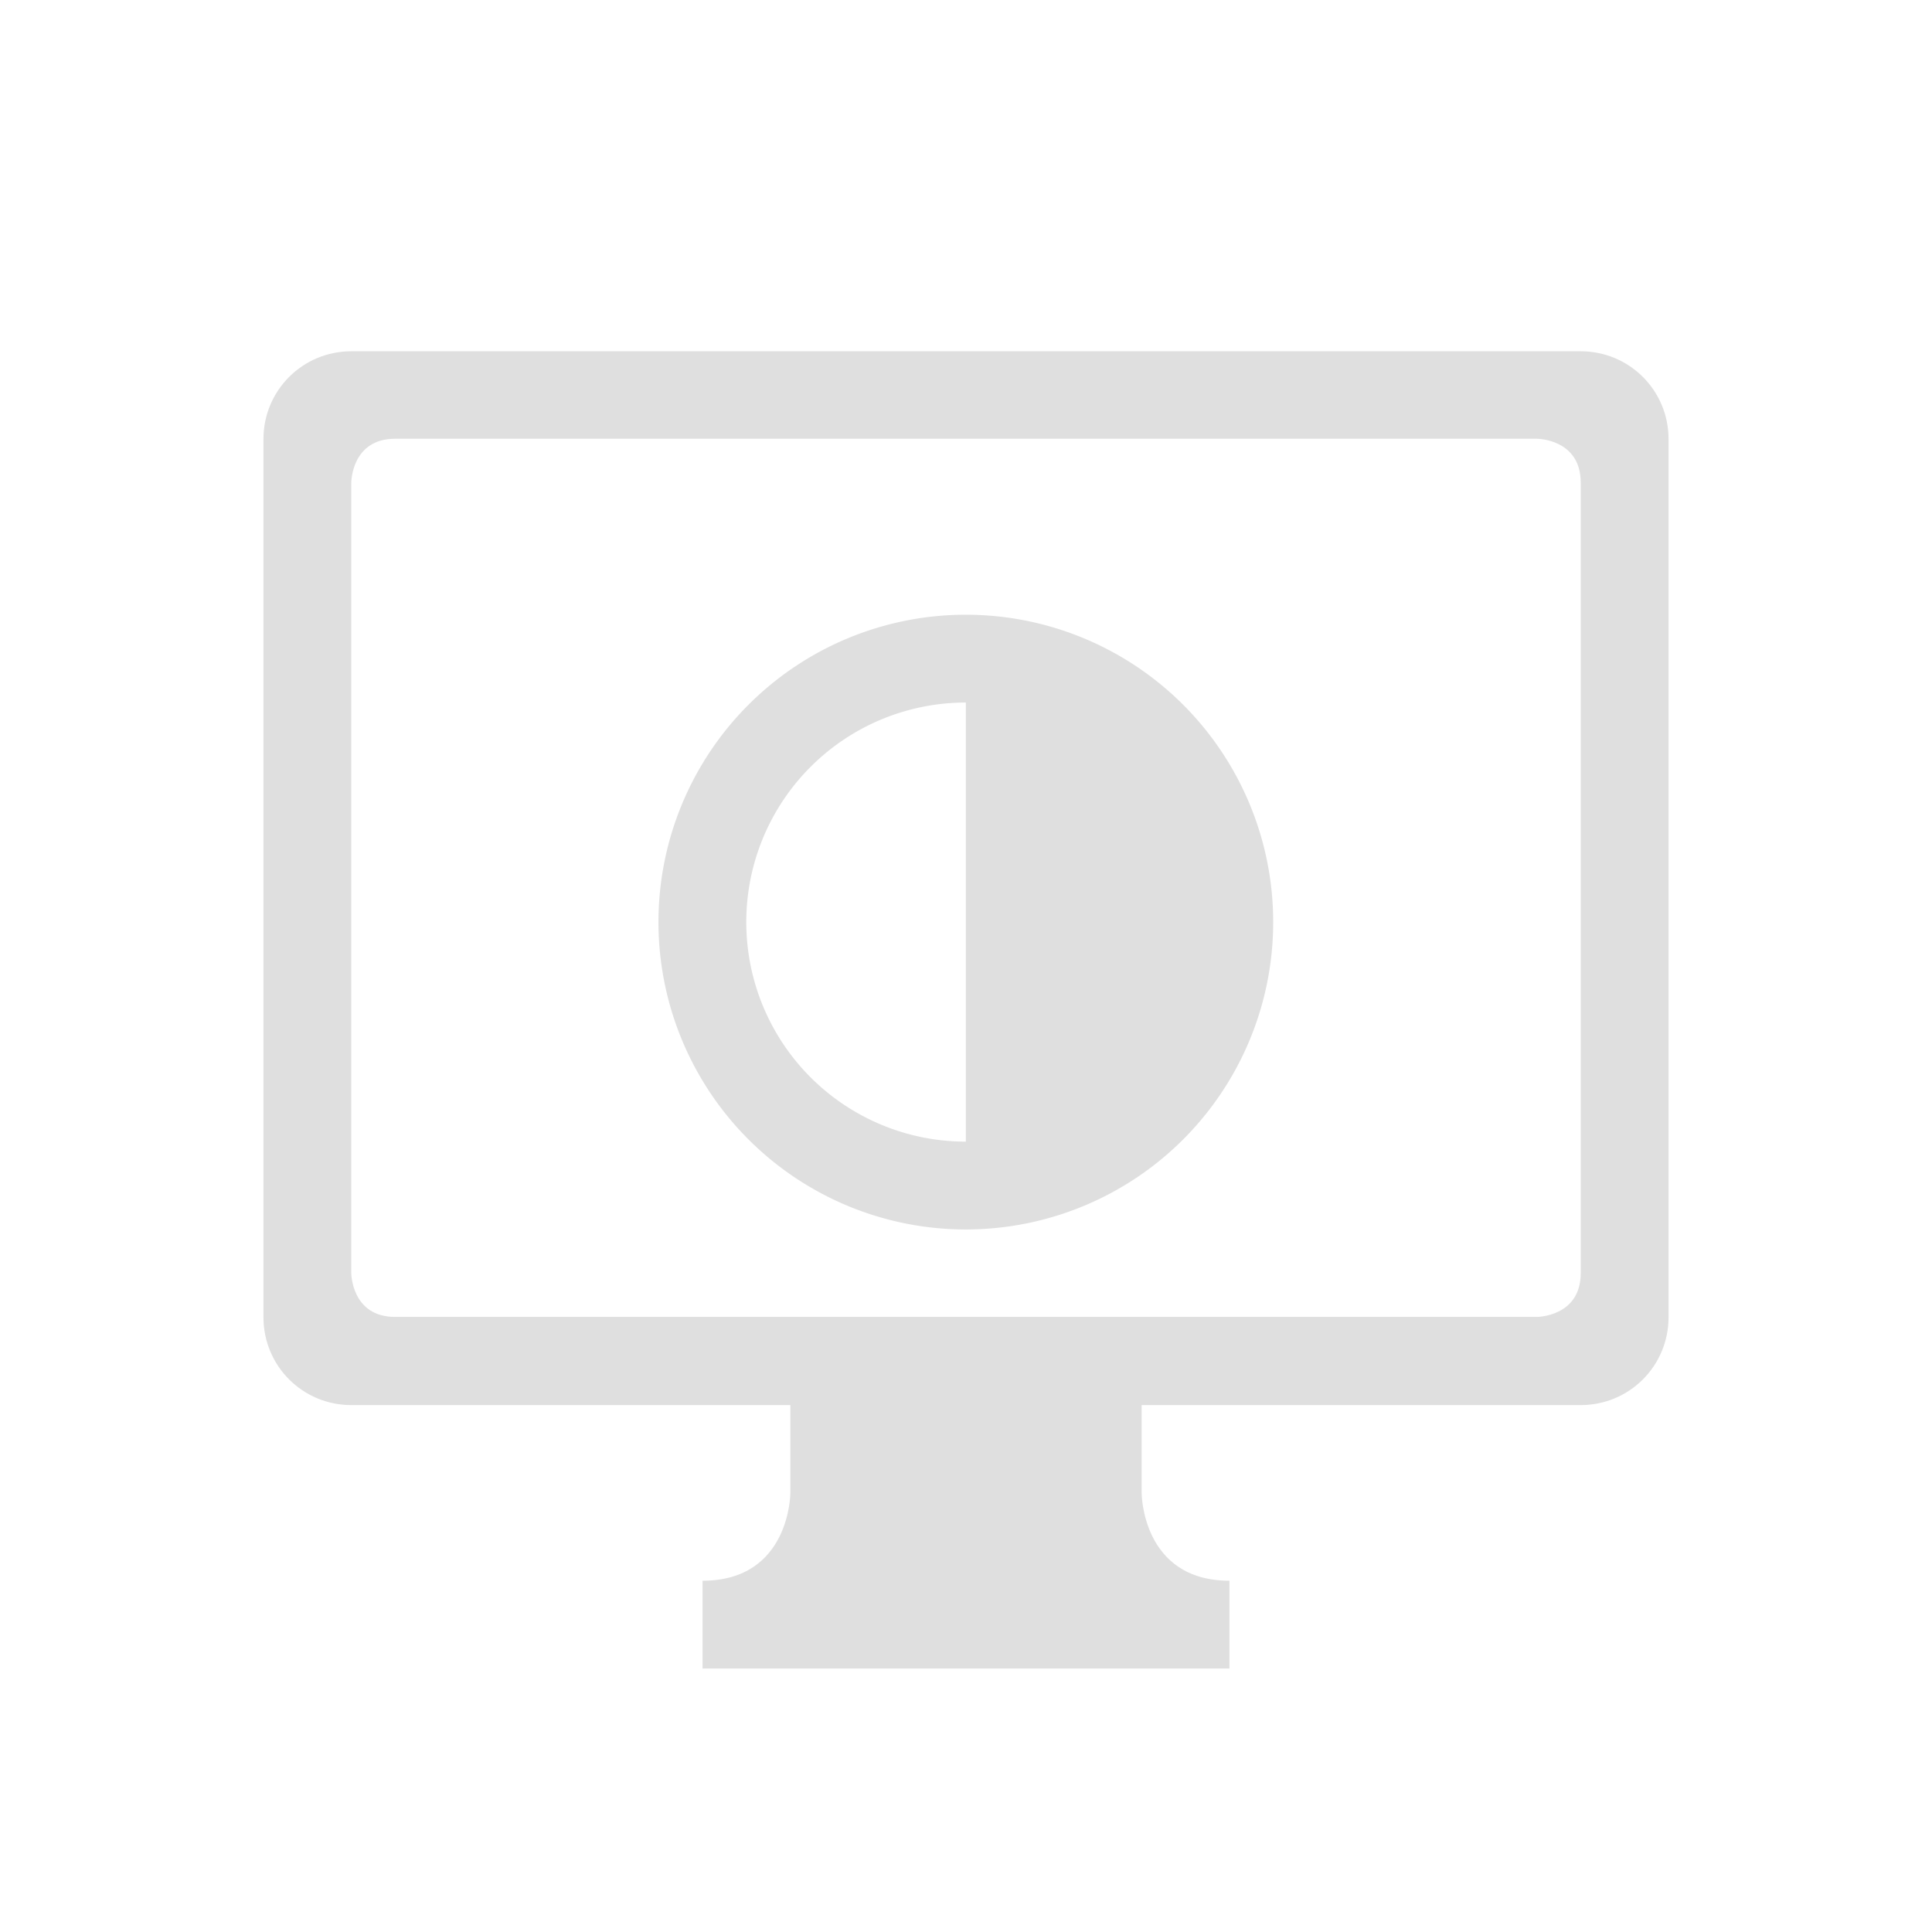 <svg id="svg" version="1.1" viewBox="0 0 22 22" xmlns="http://www.w3.org/2000/svg">
 <defs>
  <style id="current-color-scheme" type="text/css">.ColorScheme-Text{color:#D3DAE3}</style>
 </defs>
 <g id="video-display-brightness">
  <path d="m-0.012-34.013h31.999v31.999h-31.999z" fill="#00000f" fill-opacity=".004" opacity=".01" stroke-width="1.091"/>
  <path d="m3.988-29c-1.108 0-2 0.892-2 2v14c0 1.108 0.892 2 2 2h9.006v4.141l-2.545 0.184h-0.012c-0.26 0-0.449 0.183-0.449 0.406v0.27h12v-0.27c0-0.223-0.189-0.406-0.449-0.406h-0.014l-2.543-0.184v-4.141h9.006c1.108 0 2-0.892 2-2v-14c0-1.108-0.892-2-2-2zm0 1h24c0.554 0 1 0.446 1 1v14c0 0.554-0.446 1-1 1h-24c-0.554 0-1-0.446-1-1v-14c0-0.554 0.446-1 1-1z" fill="#dfdfdf" style="paint-order:stroke fill markers"/>
  <g transform="matrix(.395 0 0 .395 10.43 -542.51)">
   <path class="ColorScheme-Text" d="m14 1313.7c4.166 0 7.527 3.377 7.527 7.542 0 4.166-3.361 7.543-7.527 7.543v-7.543zm-4.853-7.58 0.563 5.188a10.857 10.857 0 0 0-3.75 2.719l-4.781-2.125 3.5 3.906a10.888 10.888 0 0 0-1.47 4.437l-5.093 1.094 5.125 1.094c0.079 0.738 0.23 1.485 0.469 2.219 0.239 0.736 0.534 1.448 0.906 2.094l-3.5 3.906 4.781-2.125c1.035 1.162 2.317 2.06 3.719 2.687l-0.562 5.25 2.656-4.562c1.492 0.332 3.059 0.37 4.625 0.03l2.625 4.5-0.531-5.187a10.832 10.832 0 0 0 3.687-2.656l4.844 2.125-3.531-3.938a10.97 10.97 0 0 0 1.406-4.343l5.156-1.094-5.125-1.125a10.879 10.879 0 0 0-0.469-2.281 10.81 10.81 0 0 0-0.968-2.125l3.5-3.907-4.813 2.125a10.904 10.904 0 0 0-3.719-2.656l0.563-5.25-2.625 4.563a10.849 10.849 0 0 0-4.563-0.031zm4.782 6a9.178 9.178 0 0 1 8.843 6.344c1.568 4.825-1.08 9.995-5.906 11.563-4.825 1.568-9.963-1.081-11.531-5.906a9.126 9.126 0 0 1 5.875-11.532 9.198 9.198 0 0 1 2.719-0.469z" color="#d3dae3" fill="#dfdfdf"/>
  </g>
 </g>
 <g id="22-22-video-display-brightness">
  <path d="m-5e-3 0h22v22h-22z" fill="#00000f" fill-opacity=".004" opacity=".01" stroke-width=".75"/>
  <path class="ColorScheme-Text" d="m10.998 7a3.5 3.5 0 1 0 0 7 3.5 3.5 0 0 0 0-7zm0 1v5a2.5 2.5 0 1 1 0-5z" color="#d3dae3" fill="#dfdfdf" stroke-width=".75"/>
  <path d="m4 4c-0.554 0-1 0.446-1 1v10c0 0.554 0.446 1 1 1h5v1s0 1-1 1v1h6v-1c-1 0-1-1-1-1v-1h5c0.554 0 1-0.446 1-1v-10c0-0.554-0.446-1-1-1zm0.5 0.996h13s0.5 0 0.5 0.5v9c0 0.5-0.5 0.5-0.5 0.5h-13c-0.5 0-0.5-0.5-0.5-0.5v-9s0-0.5 0.5-0.5z" fill="#dfdfdf"/>
 </g>
</svg>
